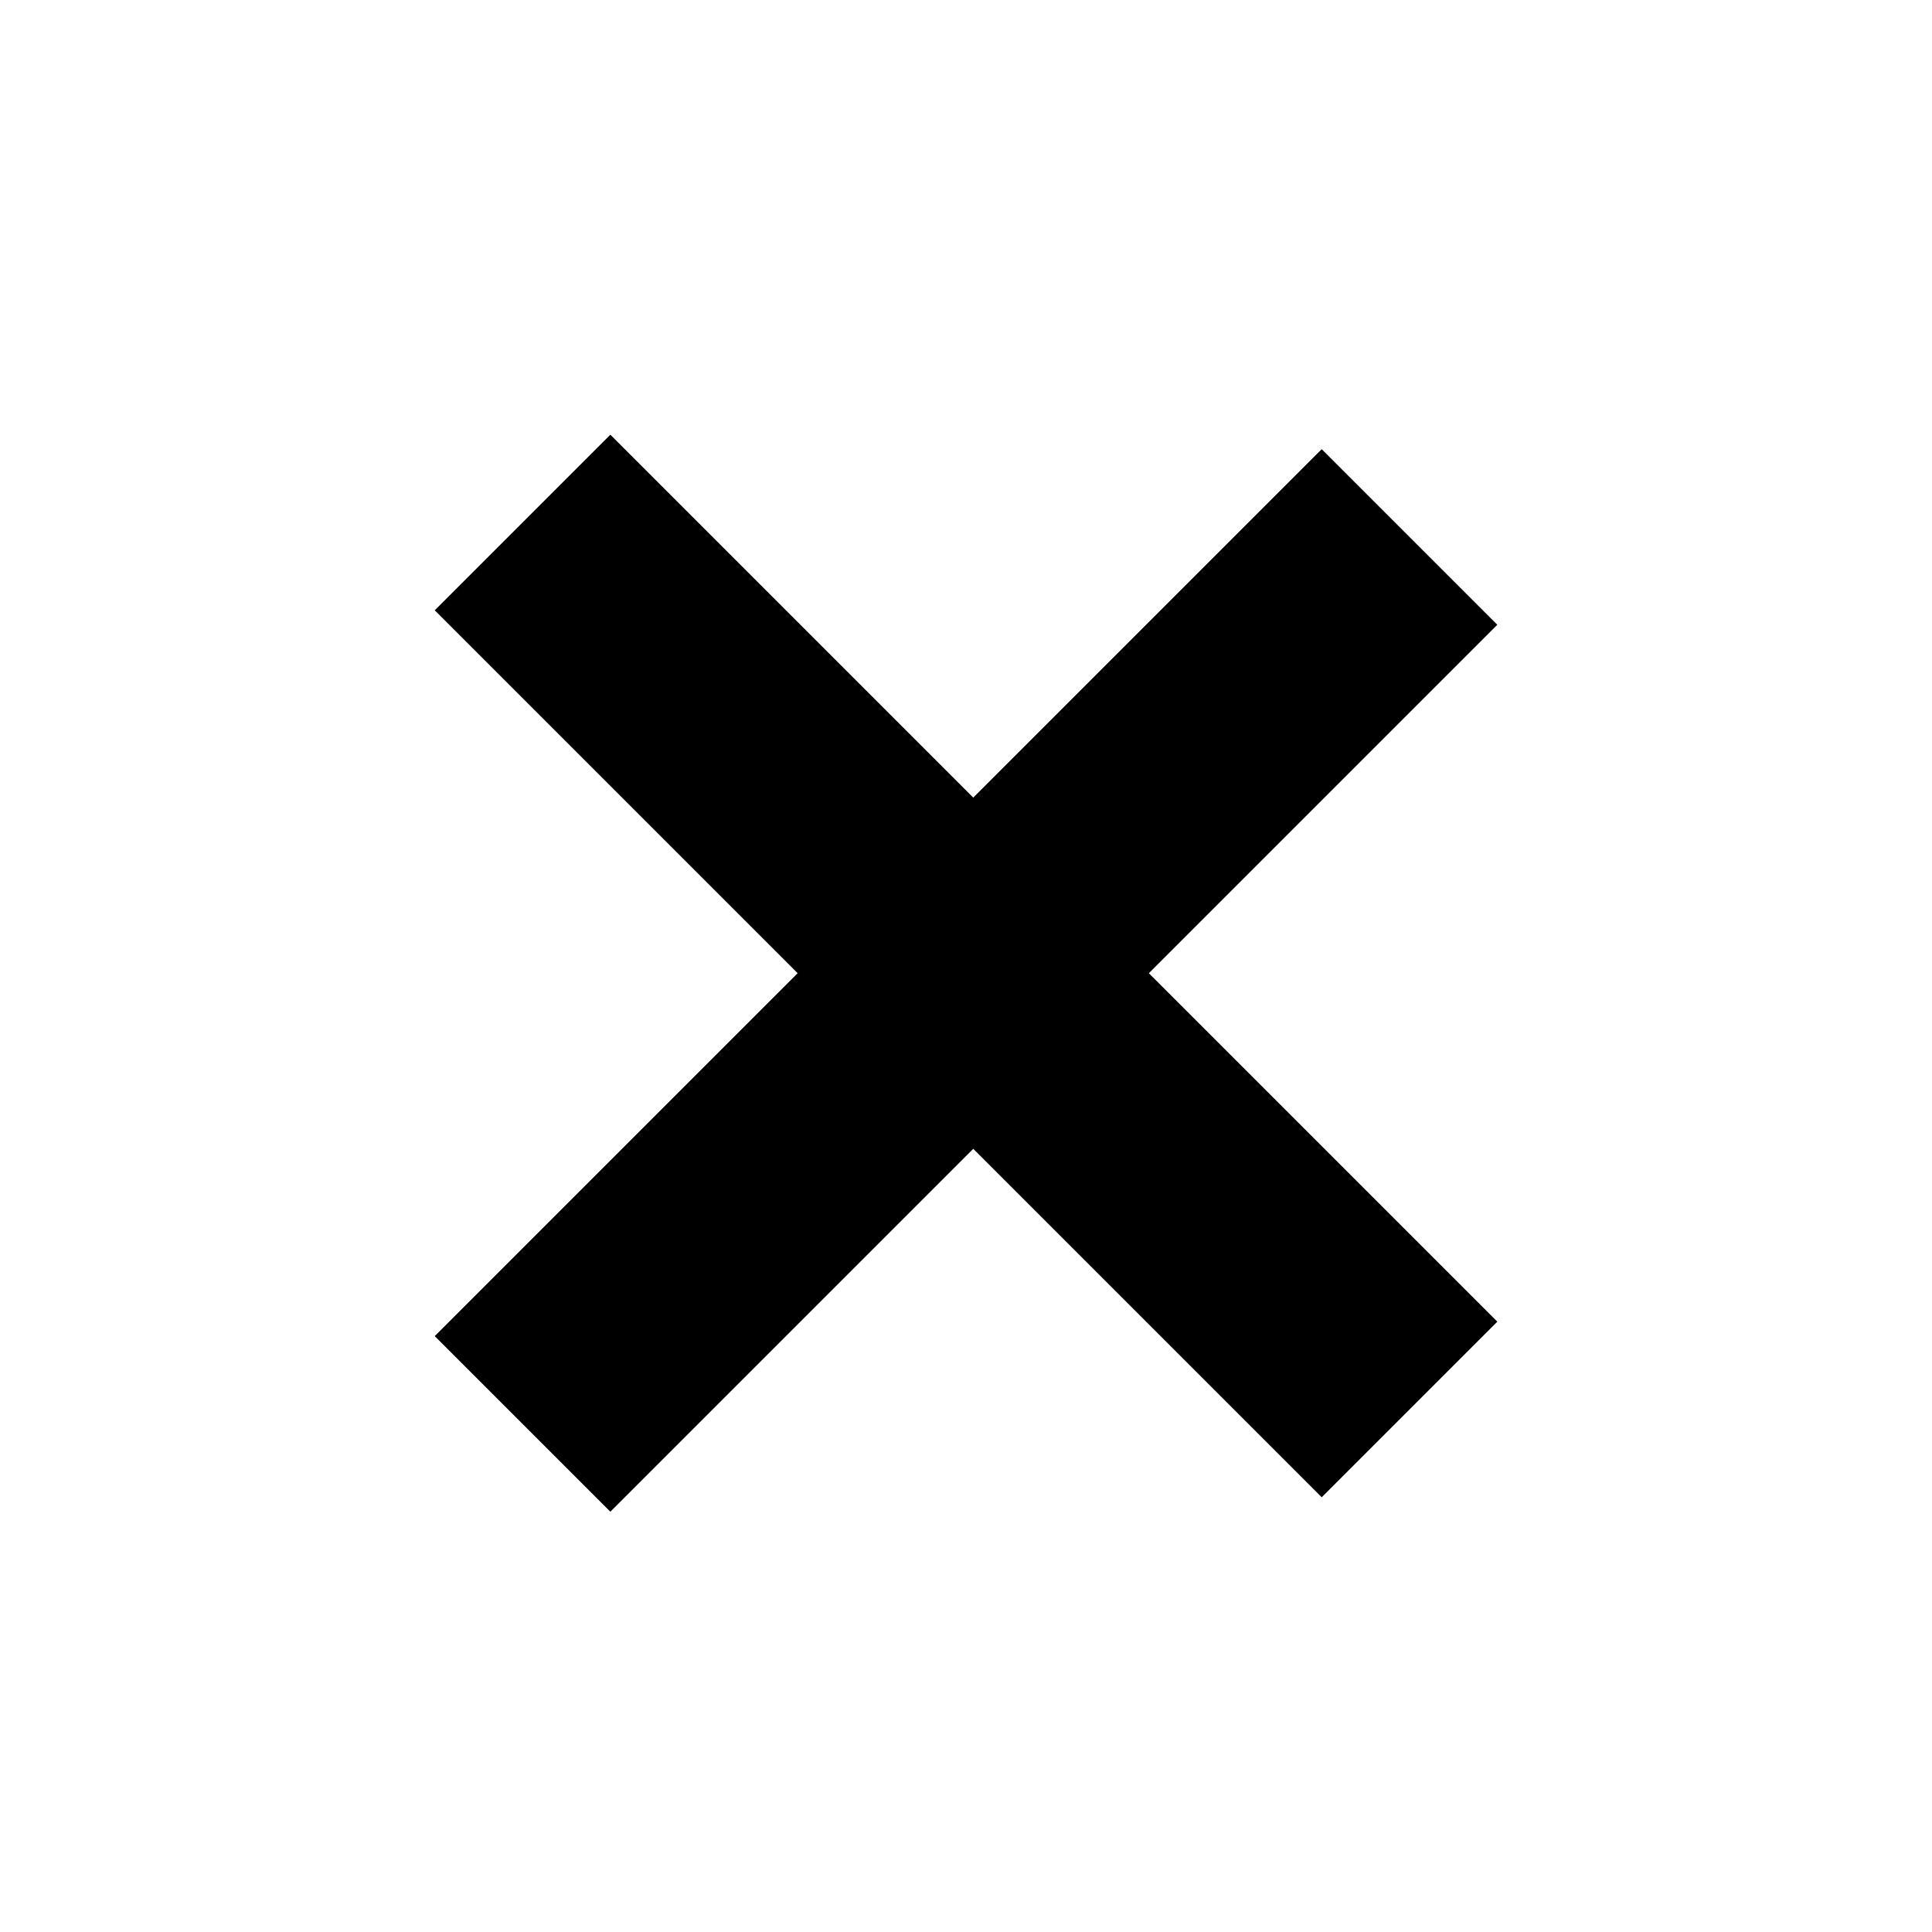 <svg width="24" height="24" viewBox="0 0 24 24" role="img" id="status-cross" xmlns="http://www.w3.org/2000/svg">
    <rect x="18.6" y="7.761" width="15.582" height="3.085" transform="rotate(135 18.6 7.761)" />
    <rect x="7.582" y="5.4" width="15.582" height="3.085" transform="rotate(45 7.582 5.4)" />
</svg>
